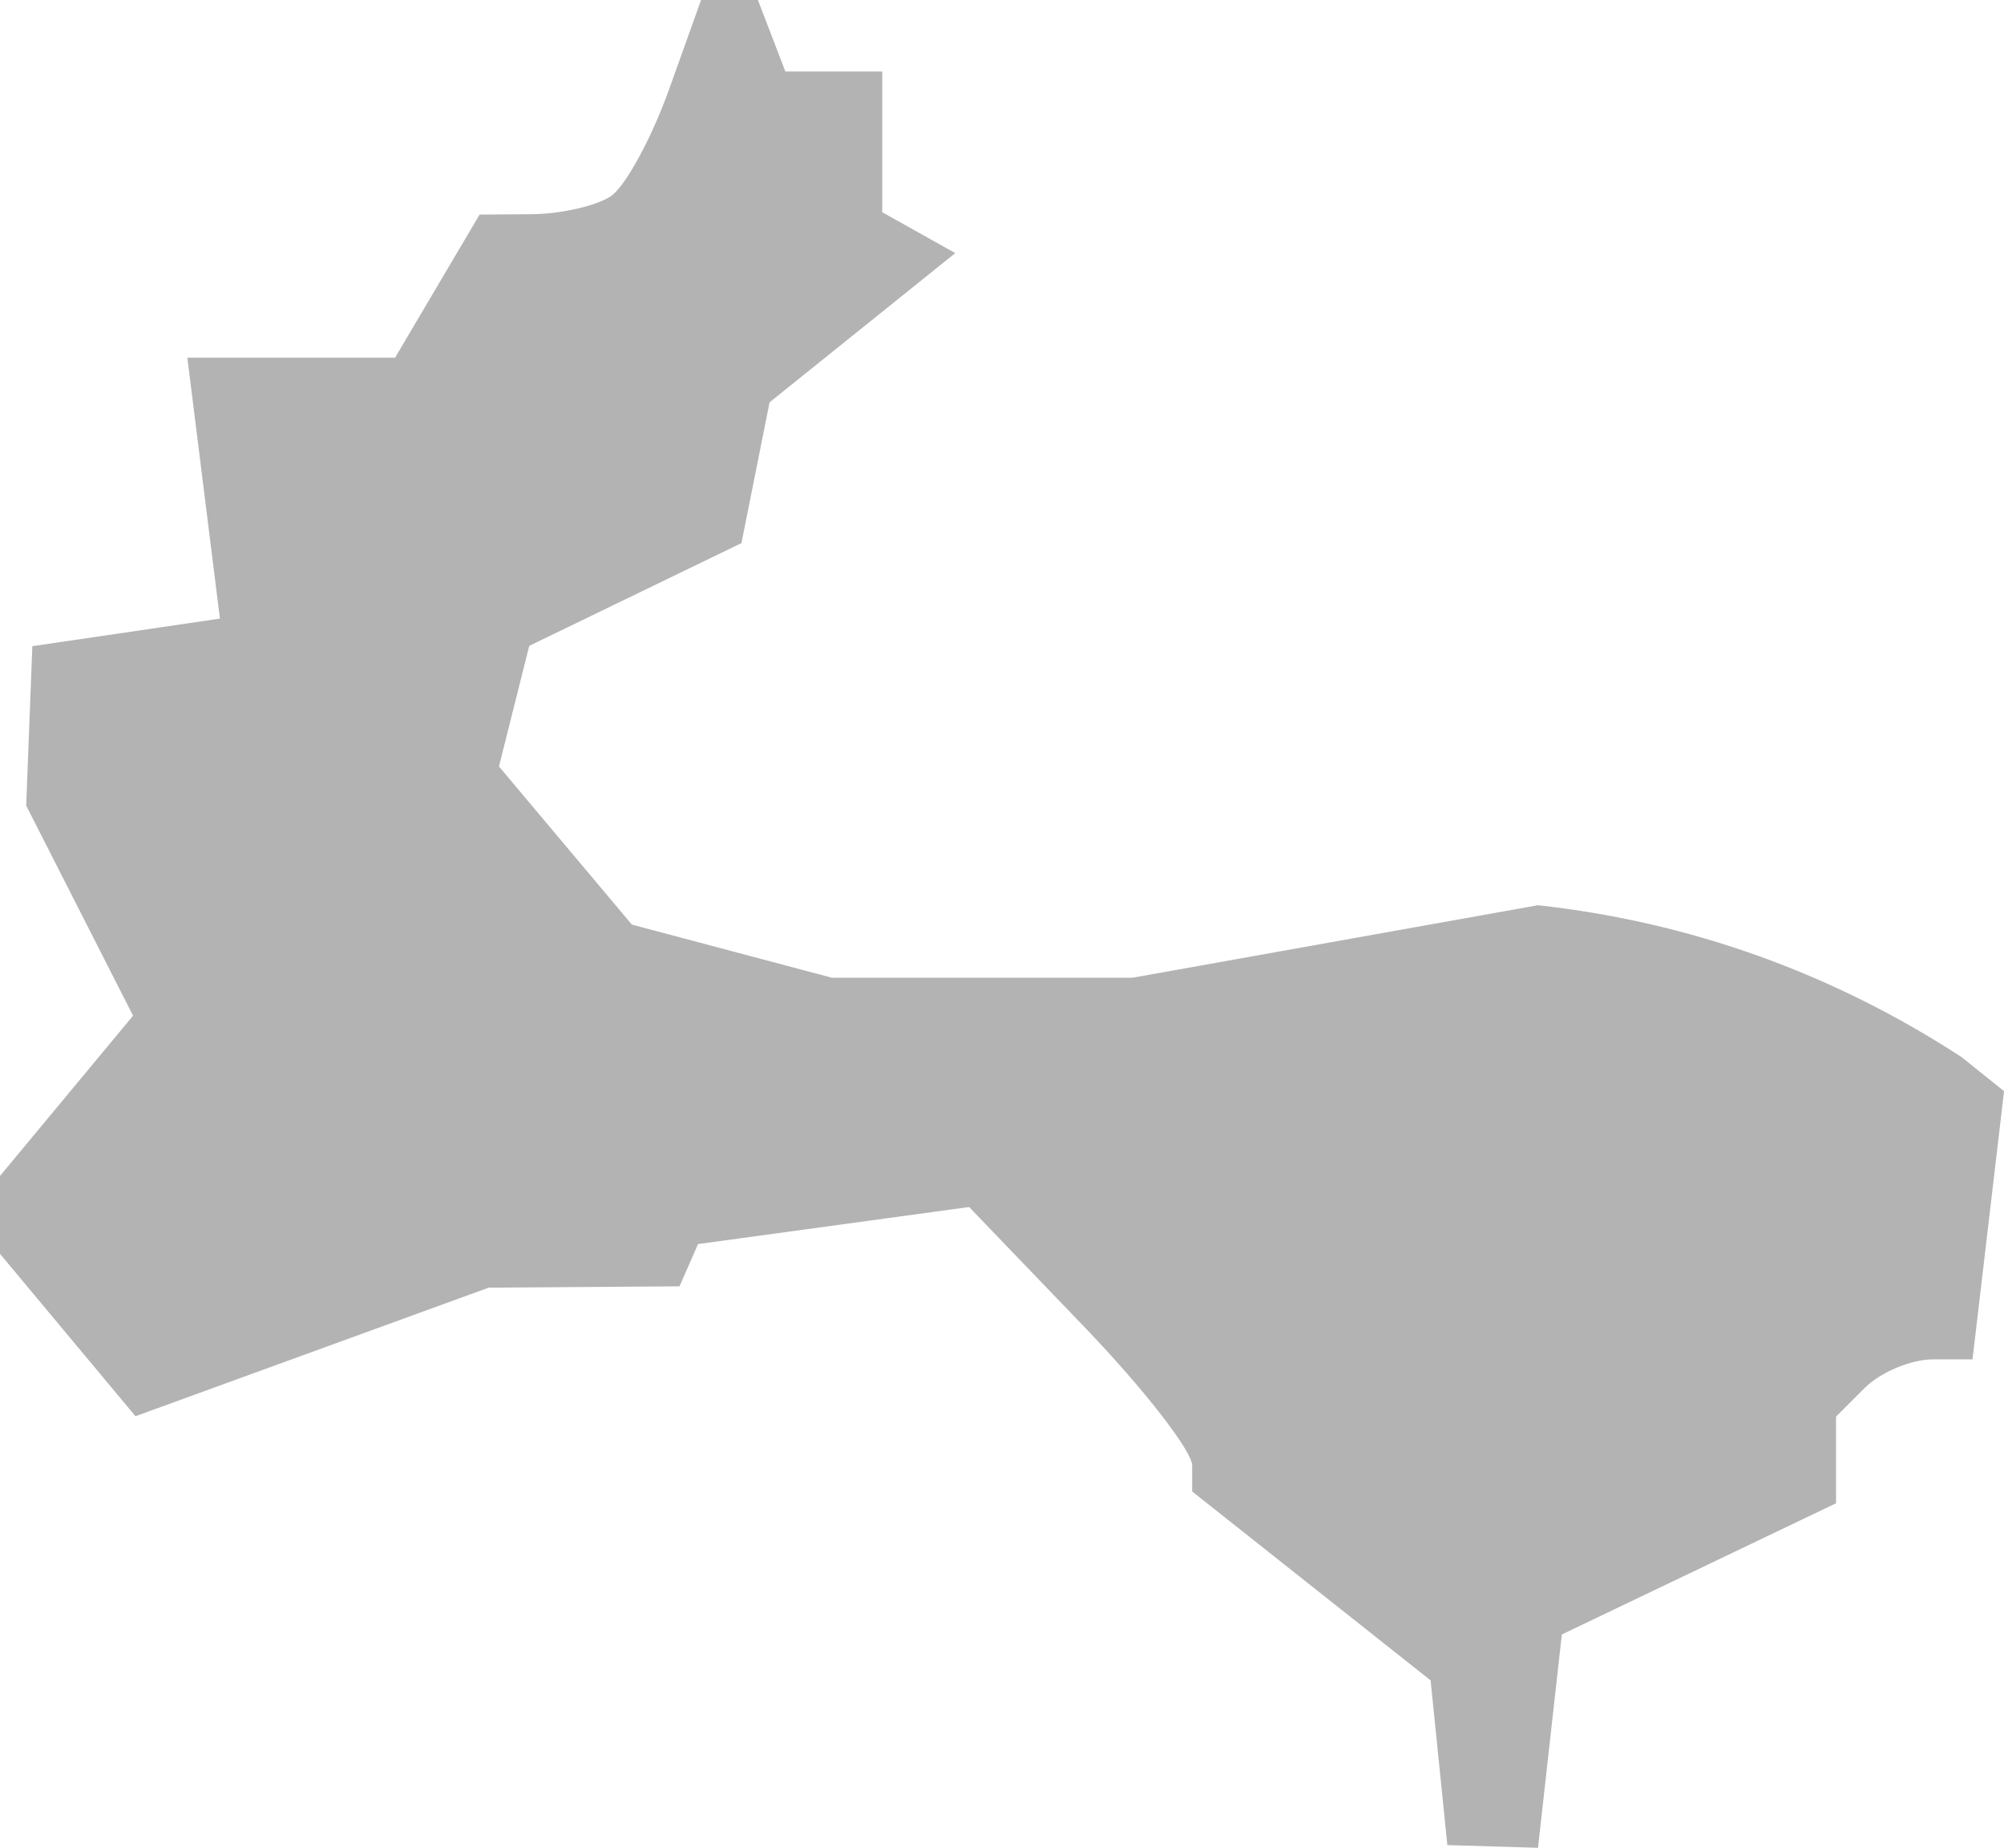 <?xml version="1.0" encoding="UTF-8" standalone="no"?>
<svg
   xmlns:dc="http://purl.org/dc/elements/1.1/"
   xmlns:cc="http://creativecommons.org/ns#"
   xmlns:rdf="http://www.w3.org/1999/02/22-rdf-syntax-ns#"
   xmlns:svg="http://www.w3.org/2000/svg"
   xmlns="http://www.w3.org/2000/svg"
   xmlns:sodipodi="http://sodipodi.sourceforge.net/DTD/sodipodi-0.dtd"
   xmlns:inkscape="http://www.inkscape.org/namespaces/inkscape"
   version="1.0"
   width="47.665"
   height="43.942"
   id="svg2"
   sodipodi:docname="GA_13.svg"
   inkscape:version="0.92.2 5c3e80d, 2017-08-06">
  <defs
     id="defs38" />
  <sodipodi:namedview
     pagecolor="#ffffff"
     bordercolor="#666666"
     borderopacity="1"
     objecttolerance="10"
     gridtolerance="10"
     guidetolerance="10"
     inkscape:pageopacity="0"
     inkscape:pageshadow="2"
     inkscape:window-width="640"
     inkscape:window-height="480"
     id="namedview36"
     showgrid="false"
     inkscape:zoom="0.12542268"
     inkscape:cx="-641.75255"
     inkscape:cy="251.34447"
     inkscape:window-x="0"
     inkscape:window-y="0"
     inkscape:window-maximized="0"
     inkscape:current-layer="svg2" />
  <path
     d="m 34.425,43.878 -0.398,-3.917 -5.671,-4.492 v -0.619 c 0,-0.34 -1.144,-1.813 -2.543,-3.272 l -2.763,-2.874 -6.447,0.881 -0.441,1.005 -4.537,0.031 -8.403,3.058 L 0,29.817 v -1.852 l 3.165,-3.811 -2.542,-4.996 0.146,-3.791 4.462,-0.656 -0.775,-6.205 h 4.941 l 2.01,-3.403 1.244,-0.009 c 0.684,-0.005 1.527,-0.196 1.873,-0.425 0.346,-0.229 0.971,-1.374 1.39,-2.543 L 16.675,-3e-5 h 1.352 l 0.653,1.701 h 2.304 v 3.346 l 1.737,0.972 -4.417,3.549 -0.669,3.348 -5.047,2.443 -0.72,2.868 3.161,3.761 4.756,1.263 h 7.154 l 9.641,-1.724 c 3.63,0.399 7.027,1.624 10.08,3.615 l 1.006,0.807 -0.75,6.378 h -0.943 c -0.518,0 -1.249,0.306 -1.623,0.681 l -0.68,0.68 v 2.061 l -6.522,3.12 -0.567,5.073 z"
     style="fill:#b3b3b3"
     id="GA_13"
     inkscape:connector-curvature="0" />
</svg>
